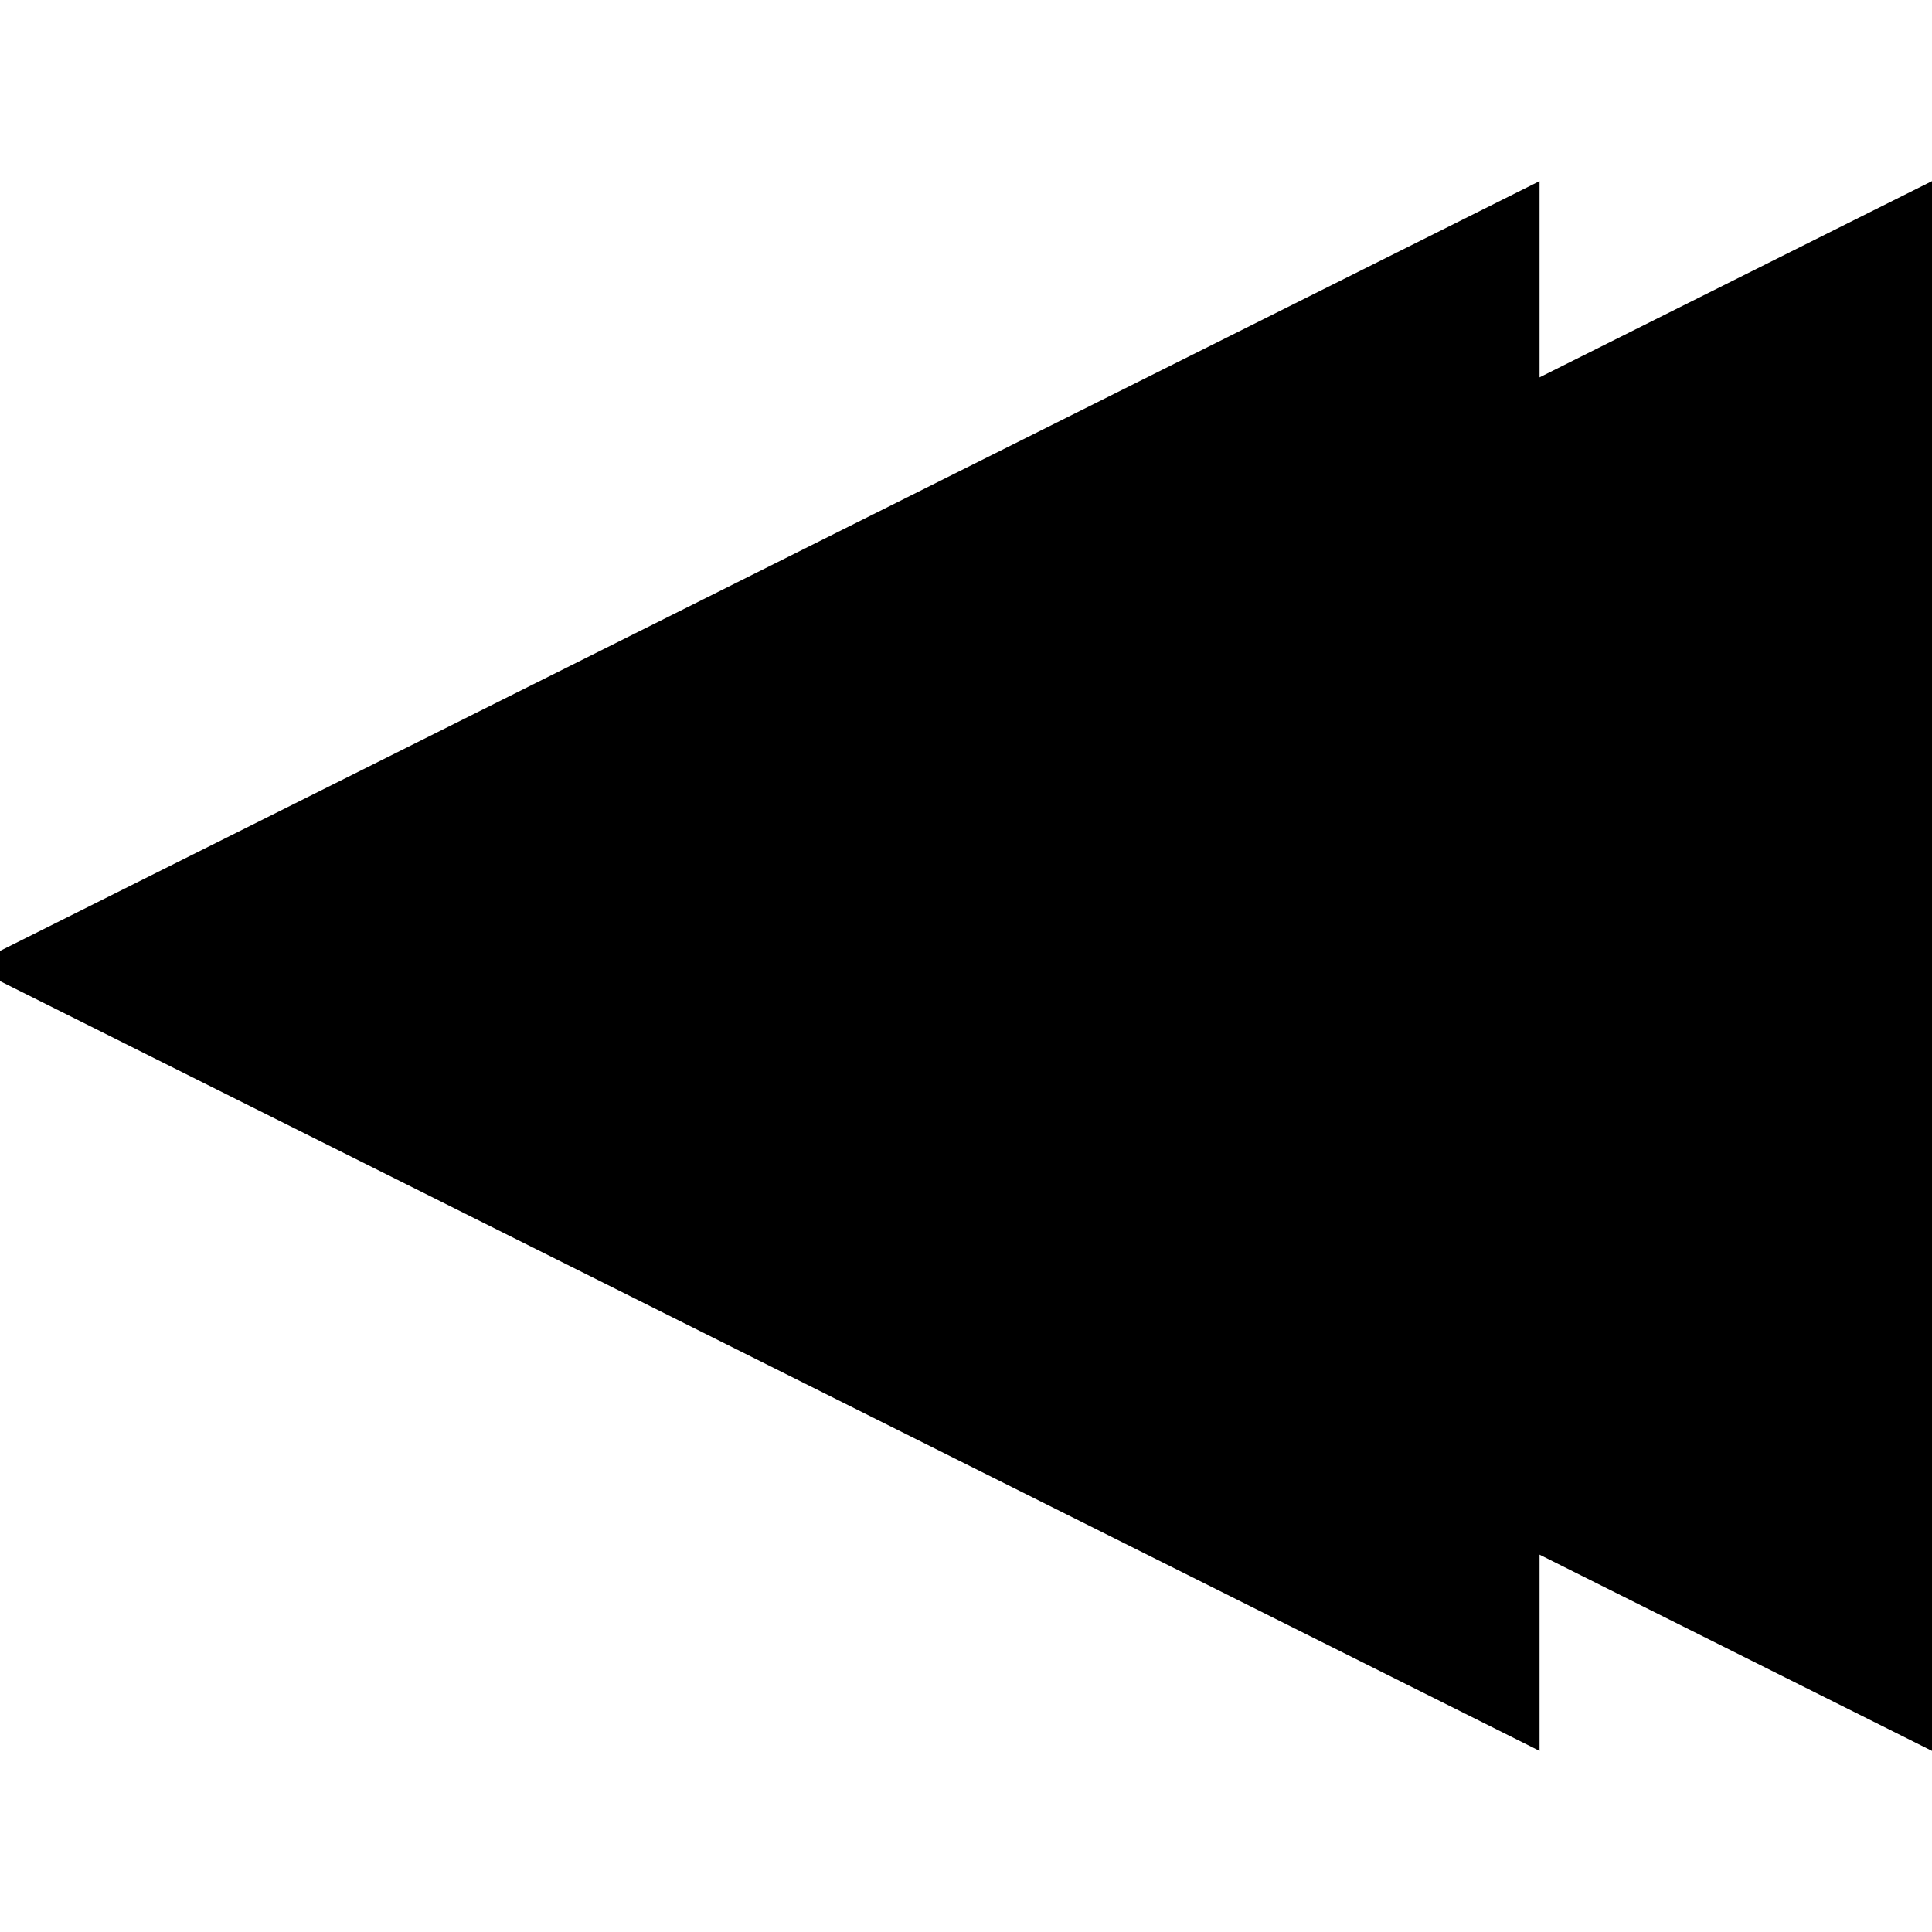 <svg width="64px" height="64px" viewBox="0 0 64 64" version="1.1" xmlns="http://www.w3.org/2000/svg" class="icon-reverse svg-icon"><g fill-rule="evenodd"><g transform="translate(-1, 0)" class="reverse"><polygon transform="translate(39, 32) rotate(-90) translate(-39, -32) " points="39 6 65 58 13 58 " class="arrow-right"></polygon><polygon transform="translate(26, 32) rotate(-90) translate(-26, -32) " points="26 6 52 58 0 58 " class="arrow-left"></polygon></g></g></svg>